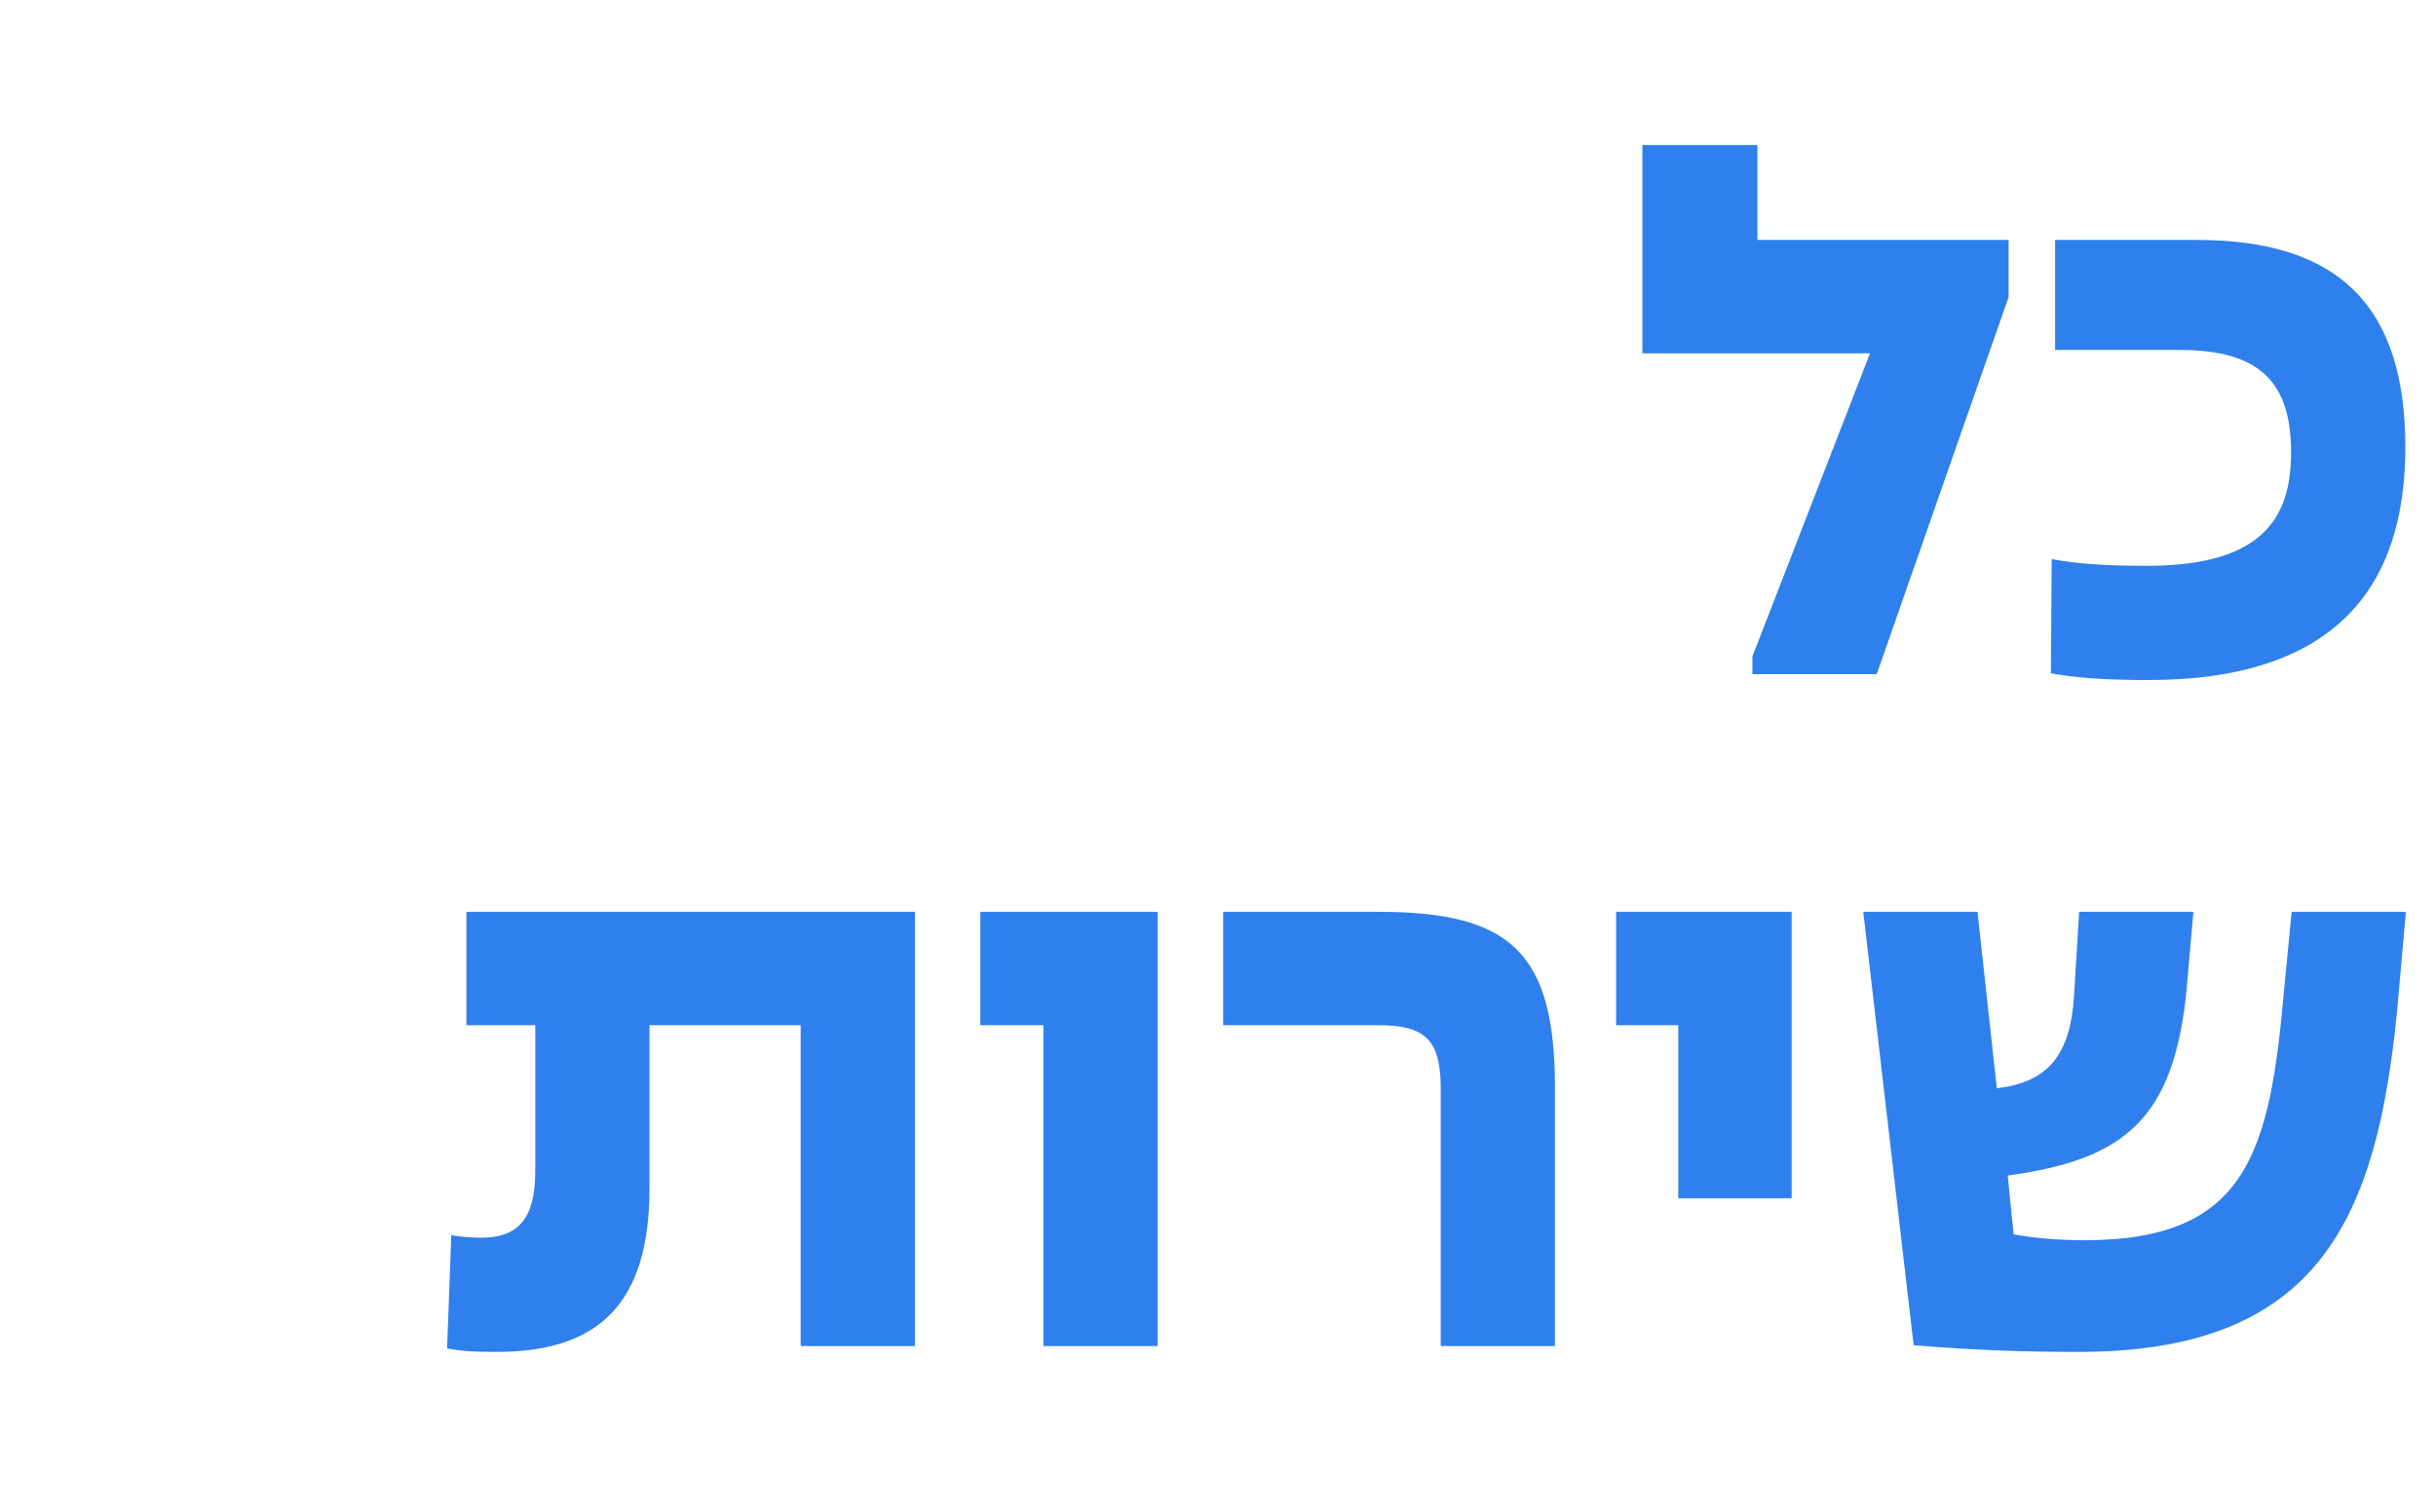 <svg width="58" height="36" viewBox="0 0 58 36" fill="none" xmlns="http://www.w3.org/2000/svg">
<path d="M41.724 16.054H44.684L47.824 7.074V5.714H41.844V3.454H39.104V8.414H44.524L41.724 15.634V16.054ZM51.151 16.194C55.63 16.194 57.27 13.954 57.27 10.654C57.27 7.354 55.751 5.714 52.31 5.714H48.931V8.334H51.91C53.831 8.334 54.55 9.134 54.55 10.774C54.55 12.374 53.831 13.474 51.111 13.474C50.191 13.474 49.49 13.434 48.85 13.314L48.831 16.034C49.49 16.154 50.23 16.194 51.151 16.194ZM11.825 32.194C14.305 32.194 15.464 30.994 15.464 28.294V24.414H19.064V32.054H21.785V21.714H11.104V24.414H12.745V27.834C12.745 28.754 12.544 29.474 11.464 29.474C11.245 29.474 10.964 29.454 10.745 29.414L10.645 32.114C11.005 32.174 11.245 32.194 11.825 32.194ZM24.842 32.054H27.562V21.714H23.342V24.414H24.842V32.054ZM34.303 25.914V32.054H37.023V25.914C37.023 22.694 35.983 21.714 32.823 21.714H29.123V24.414H32.823C33.923 24.414 34.303 24.754 34.303 25.914ZM39.959 28.534H42.659V21.714H38.479V24.414H39.959V28.534ZM49.383 32.194C55.243 32.234 56.603 28.994 57.083 23.974L57.283 21.714H54.563L54.383 23.574C54.043 27.414 53.523 29.534 49.643 29.534C49.083 29.534 48.483 29.494 47.943 29.394L47.803 27.994C50.603 27.614 51.763 26.634 52.063 23.554L52.223 21.714H49.503L49.383 23.694C49.303 25.094 48.783 25.774 47.543 25.914L47.083 21.714H44.363L45.563 32.034C46.983 32.154 48.263 32.194 49.383 32.194Z" fill="#2F80ED"/>
</svg>
